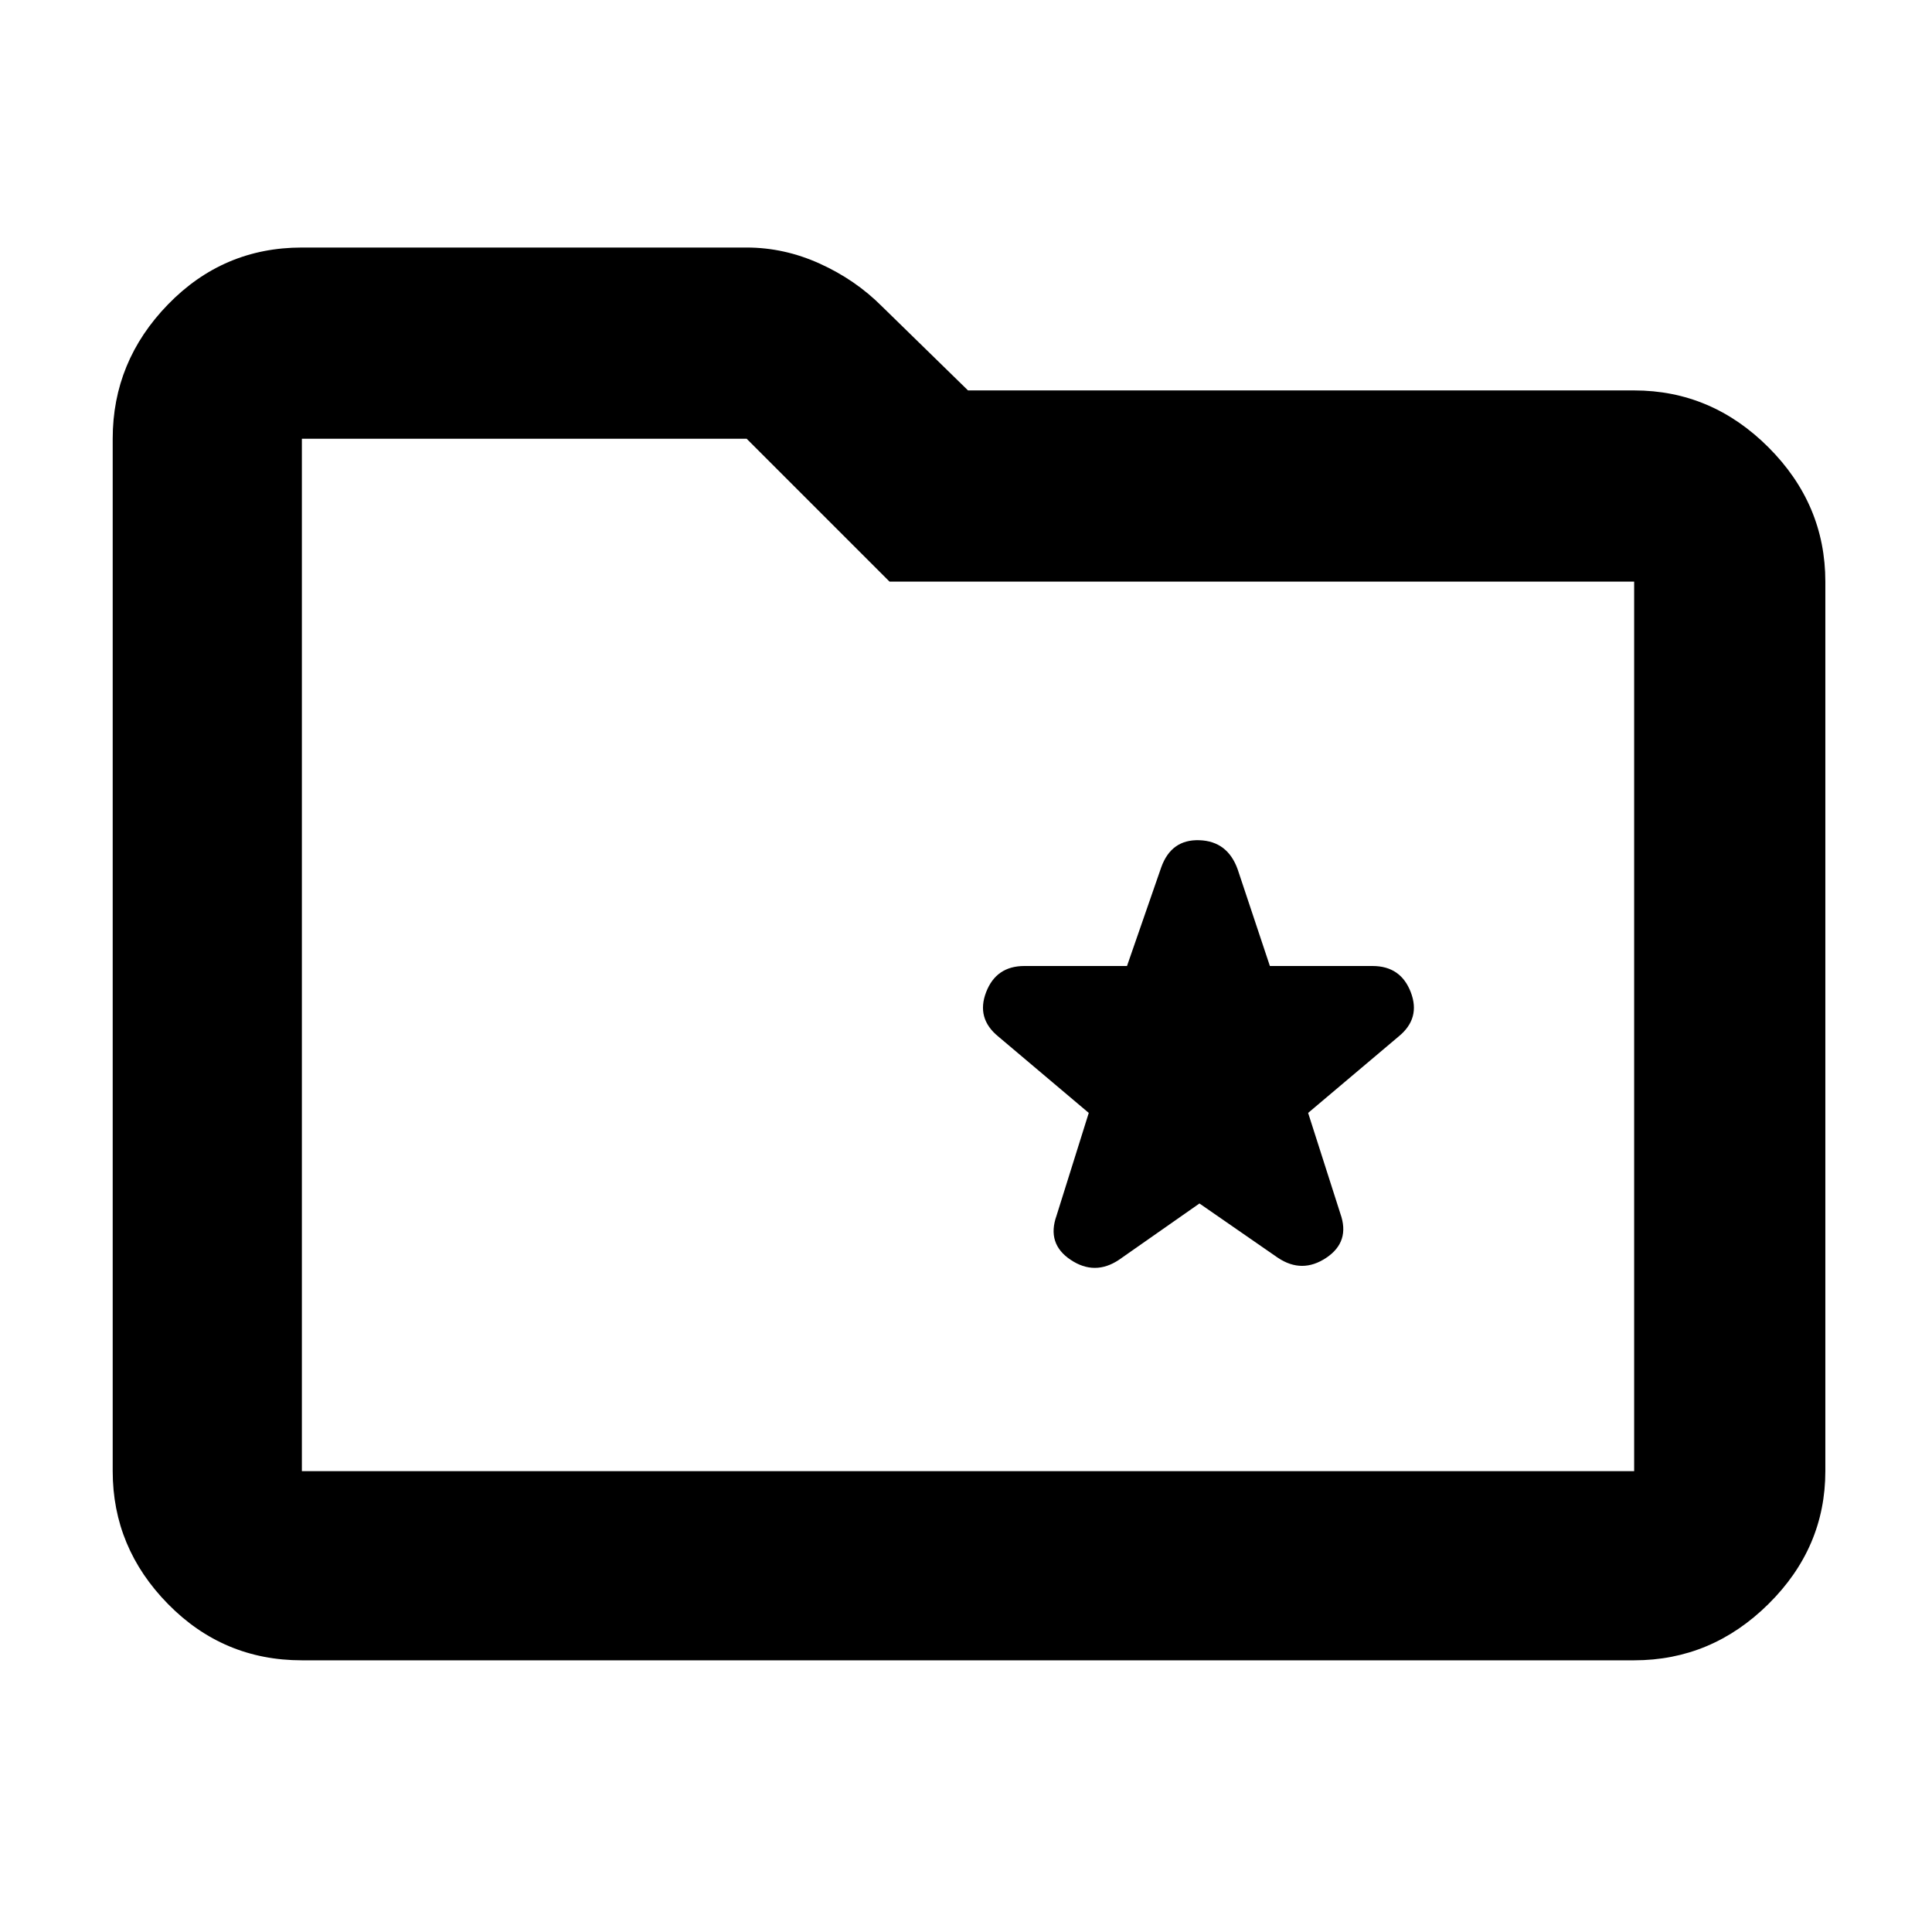 <svg xmlns="http://www.w3.org/2000/svg" width="48" height="48" viewBox="0 96 960 960"><path d="m596 694 39 27q12 8 24 0t7-22l-16-50 45-38q11-9 6-22t-19-13h-51l-16-48q-5-14-19-14.5T577 527l-17 49h-51q-14 0-19 13t6 22l45 38-16 51q-5 14 7 22t24 0l40-28ZM150 921q-39.05 0-66.525-27.975Q56 865.05 56 827V314q0-38.463 27.475-66.731Q110.95 219 150 219h221q18.689 0 36.344 8 17.656 8 30.744 21.088L481 290h331q38.463 0 66.731 28.269Q907 346.537 907 385v442q0 38.05-28.269 66.025Q850.463 921 812 921H150Zm0-607v513h662V385H442l-71-71H150Zm0 0v513-513Z"/></svg>